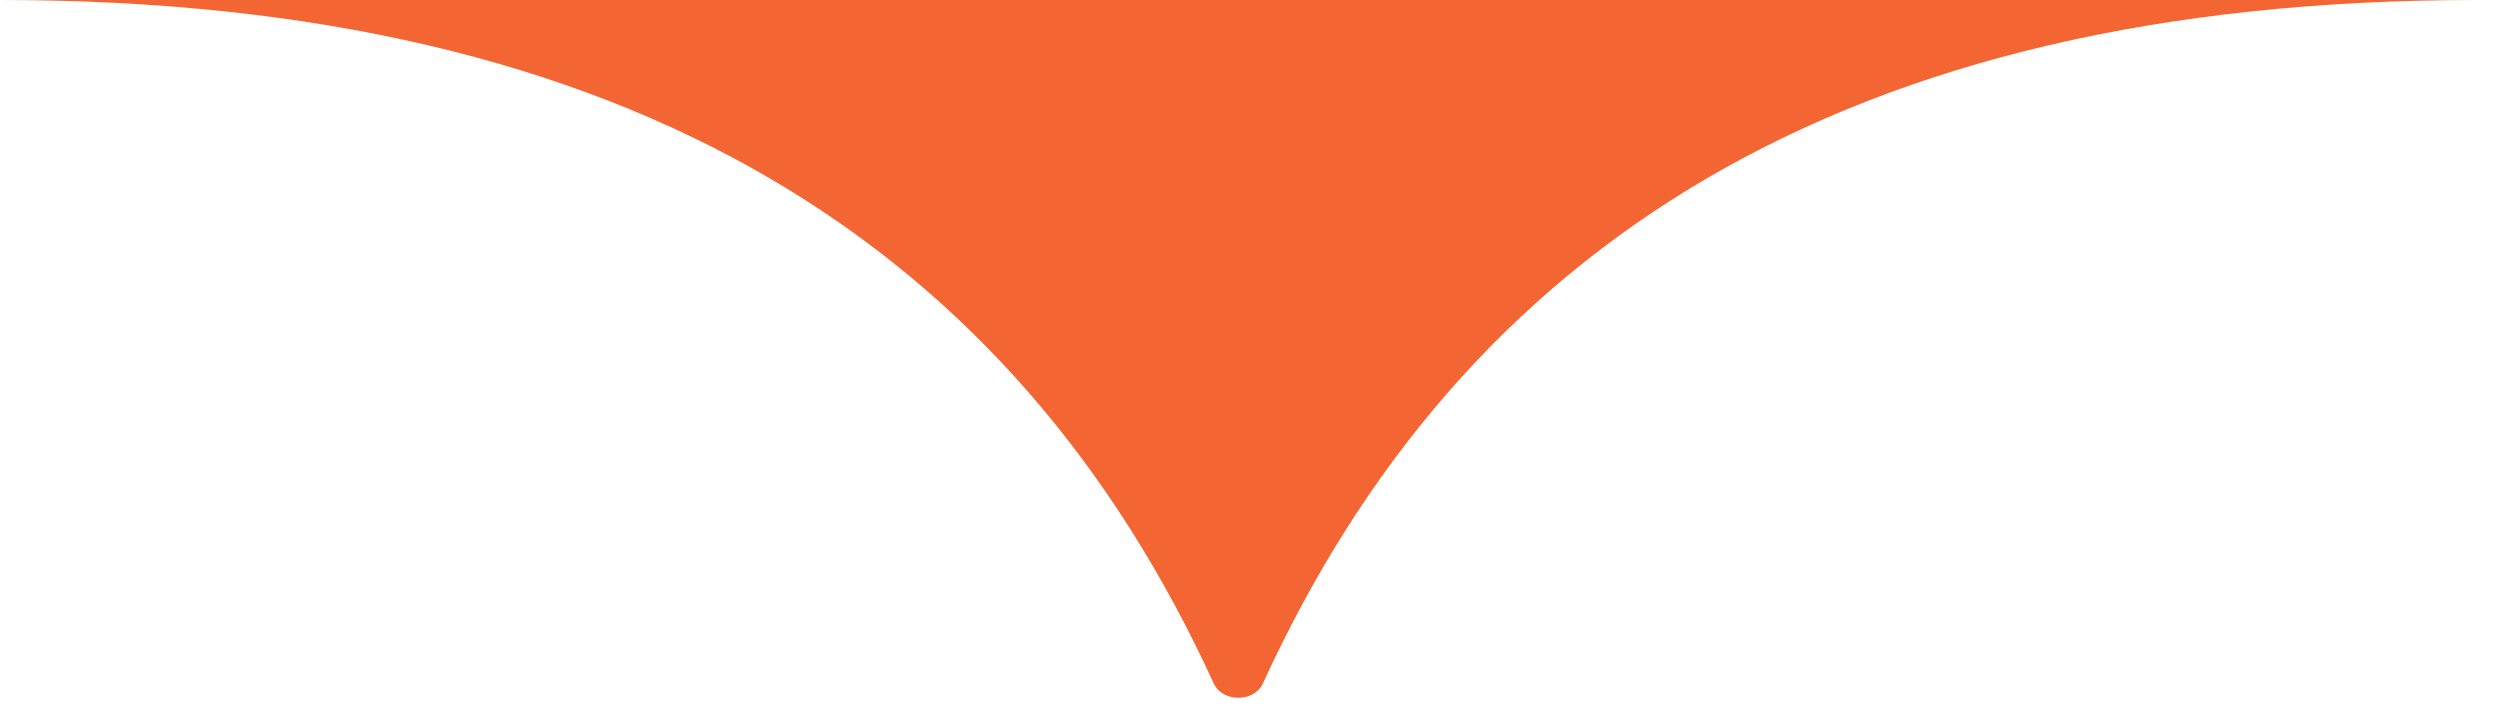 <svg width="101" height="29" viewBox="0 0 101 29" fill="none" xmlns="http://www.w3.org/2000/svg">
<path fill-rule="evenodd" clip-rule="evenodd" d="M49.062 27.672C49.446 28.363 50.609 28.363 50.993 27.672C59.104 9.916 74.558 -1.12205e-06 100.055 0L9.91821e-05 -4.40324e-06C25.496 -3.28119e-06 40.951 9.916 49.062 27.672L52.97 7.618L49.062 27.672Z" fill="#F36633"/>
</svg>
